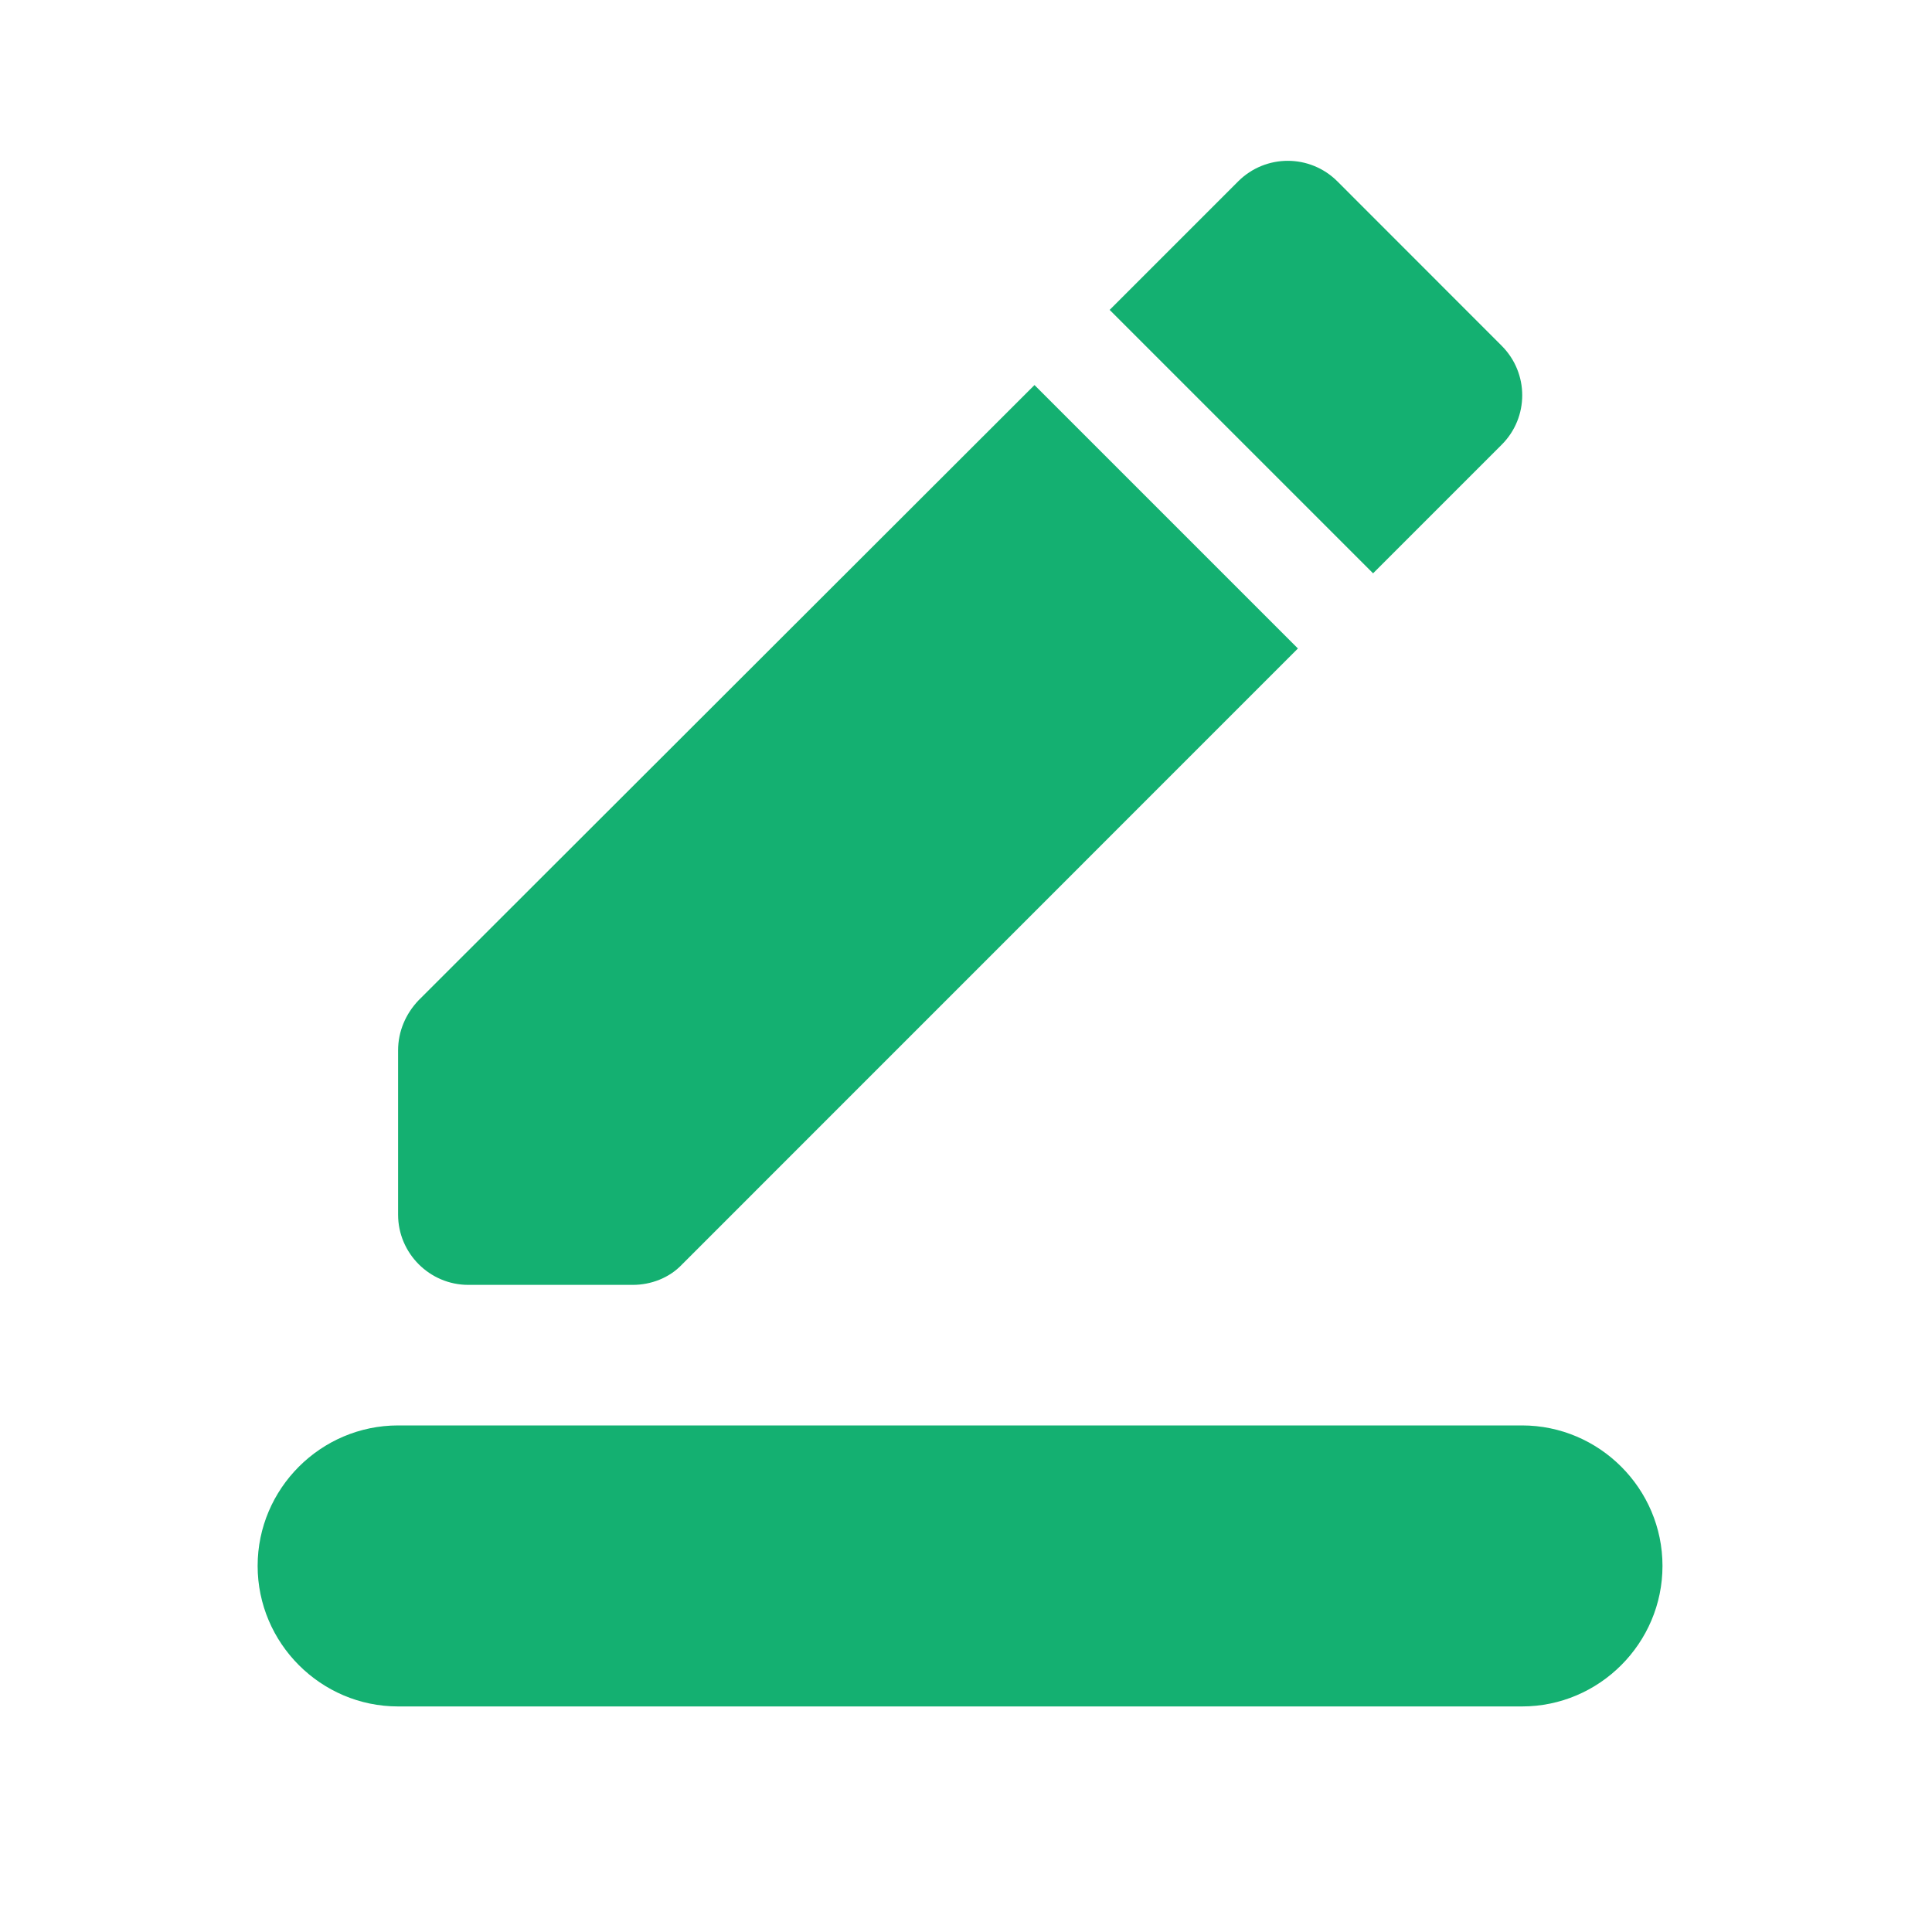 <?xml version="1.0" encoding="UTF-8"?>
<svg width="20px" height="20px" viewBox="0 0 20 20" version="1.1" xmlns="http://www.w3.org/2000/svg" xmlns:xlink="http://www.w3.org/1999/xlink">
    <title>border_color_black_24dp备份</title>
    <g id="页面-1" stroke="none" stroke-width="1" fill="none" fill-rule="evenodd">
        <g id="Project_Settings" transform="translate(-1188, -440)">
            <g id="border_color_black_24dp备份" transform="translate(1188, 440)">
                <rect id="矩形" x="0" y="0" width="20" height="20"></rect>
                <path d="M15.756,17.665 L4.121,17.665 C3.321,17.665 2.667,17.01 2.667,16.21 L2.667,16.21 C2.667,15.41 3.321,14.756 4.121,14.756 L15.756,14.756 C16.556,14.756 17.21,15.41 17.21,16.21 L17.21,16.21 C17.21,17.01 16.556,17.665 15.756,17.665 Z M10.709,3.986 L13.436,6.713 L7.059,13.091 C6.928,13.229 6.739,13.301 6.55,13.301 L4.848,13.301 C4.448,13.301 4.121,12.974 4.121,12.574 L4.121,10.873 C4.121,10.676 4.201,10.494 4.332,10.356 L10.709,3.986 Z M14.214,5.935 L11.487,3.208 L12.818,1.877 C13.102,1.594 13.56,1.594 13.844,1.877 L15.545,3.579 C15.829,3.863 15.829,4.321 15.545,4.604 L14.214,5.935 Z" id="形状" fill="#14B071" fill-rule="nonzero"></path>
            </g>
        </g>
    </g>
</svg>